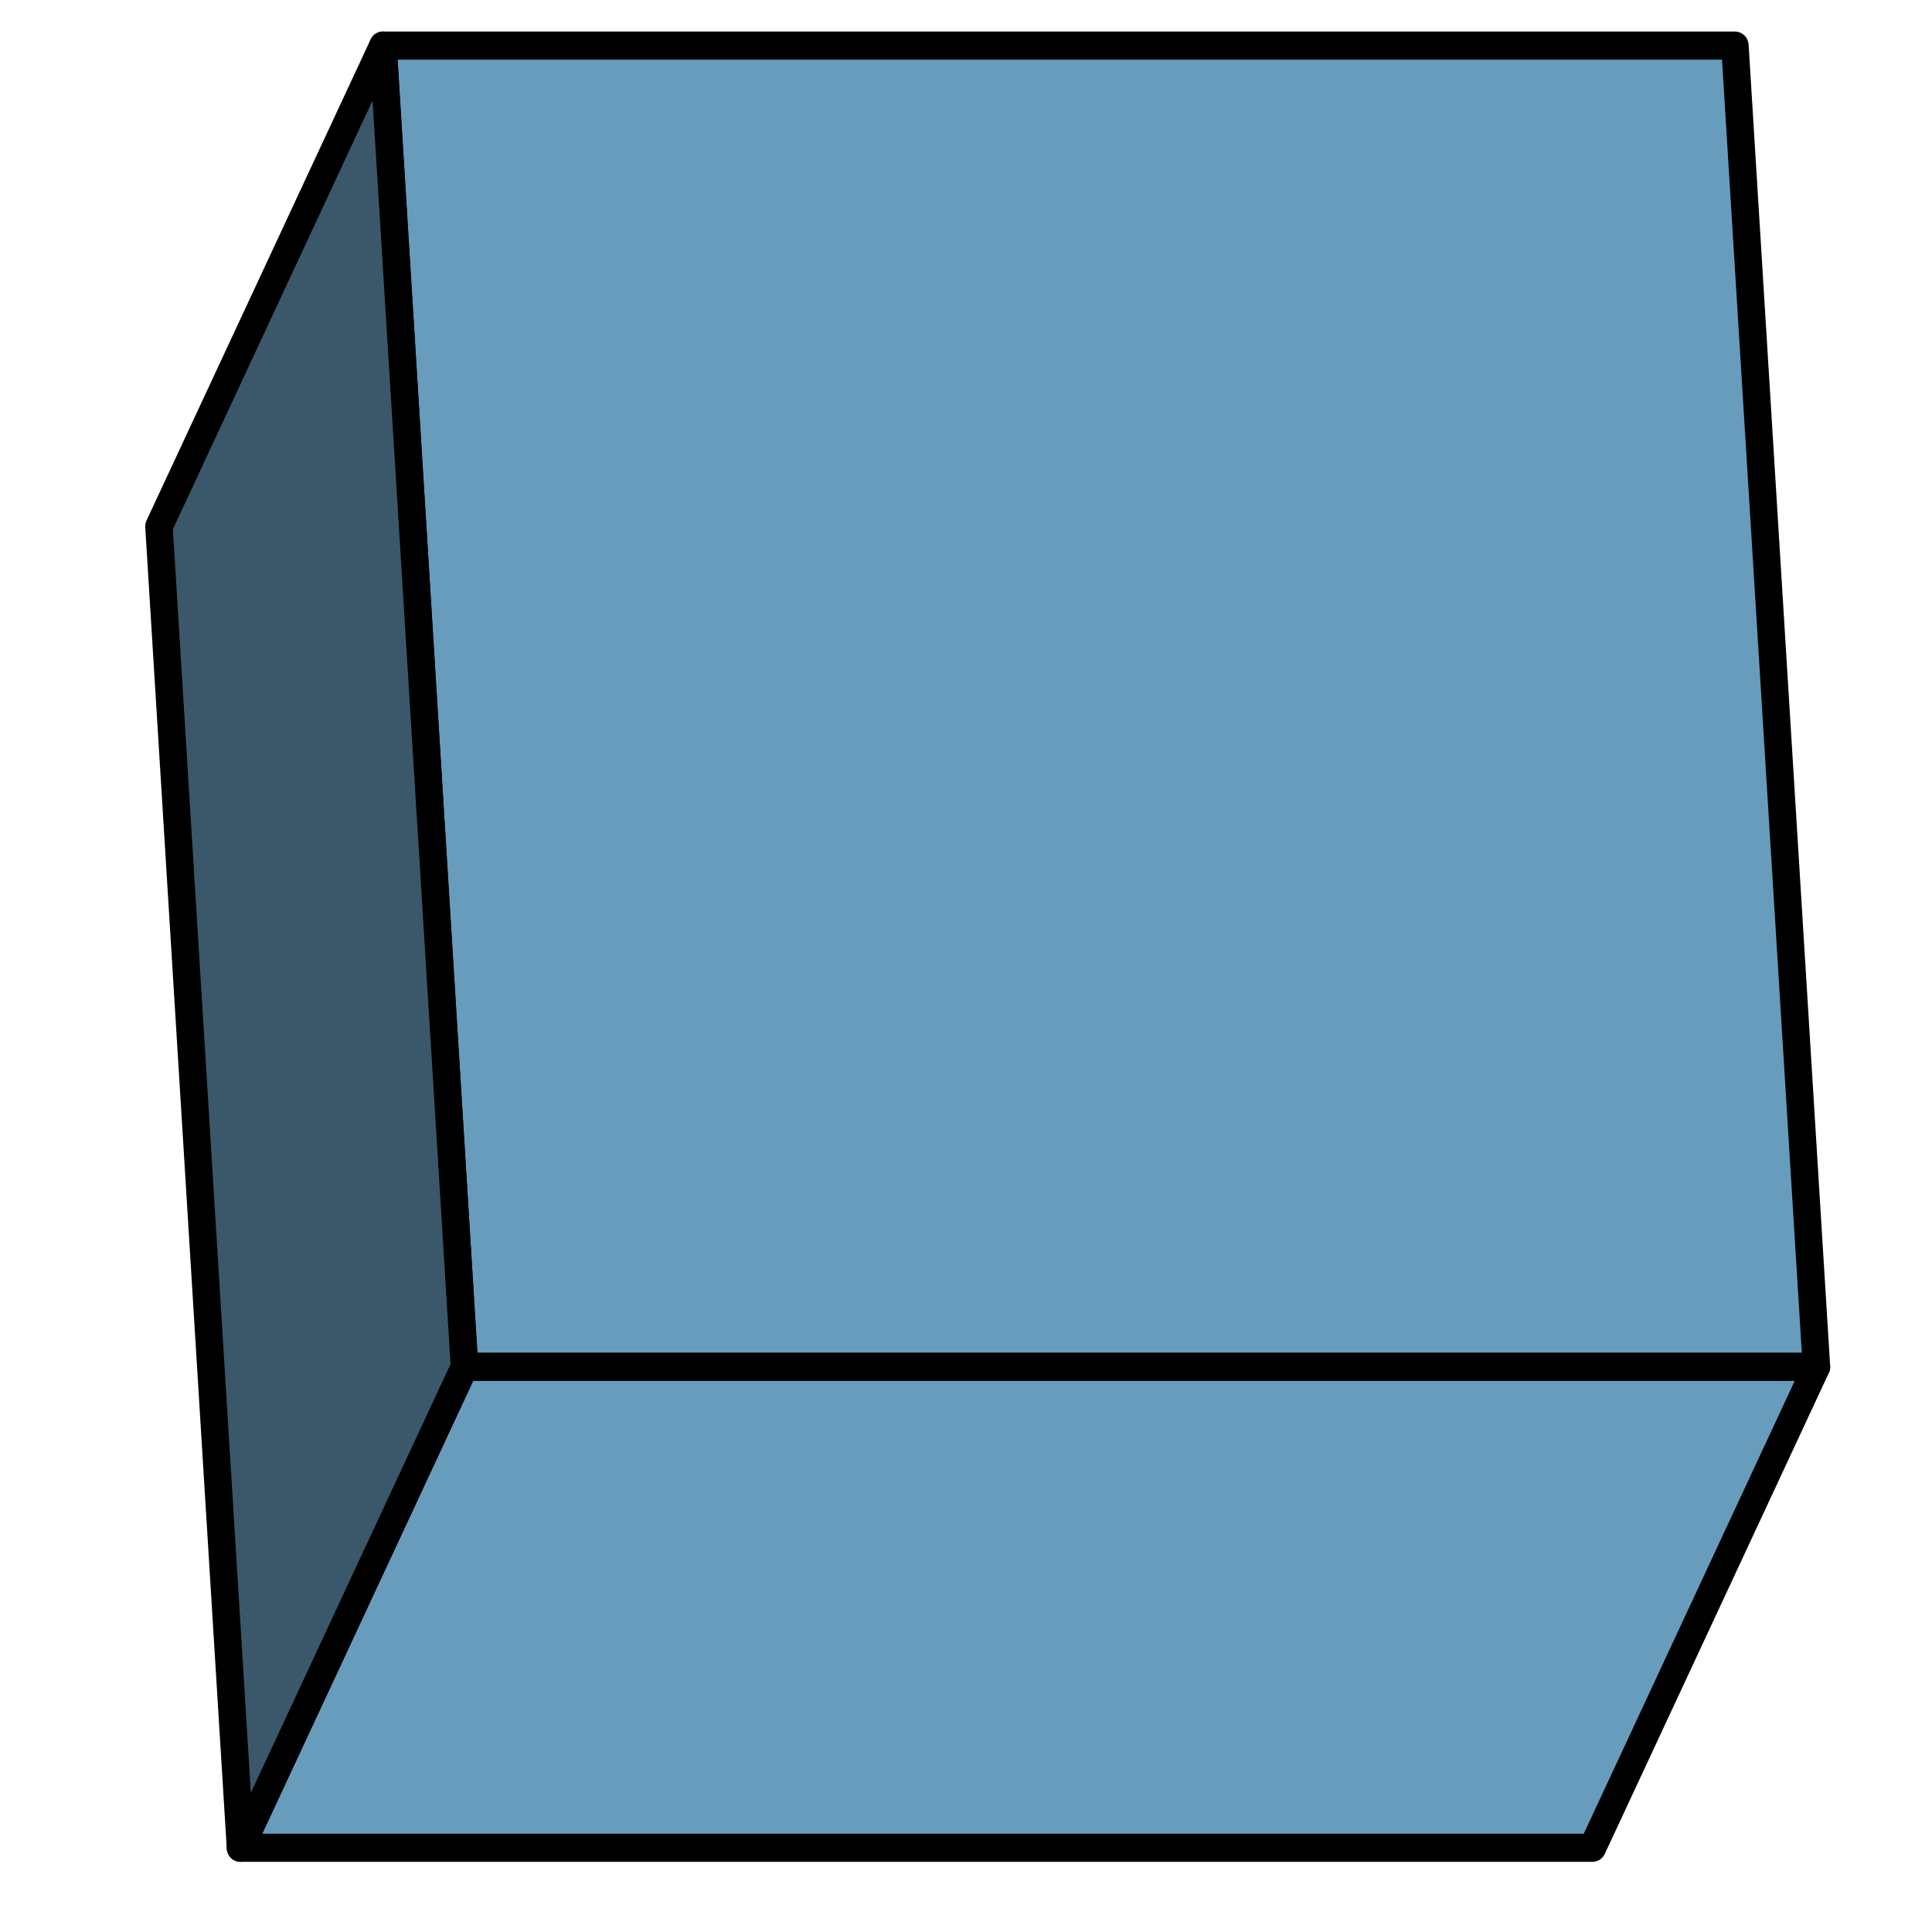 <?xml version="1.0" encoding="UTF-8" standalone="no"?>
<svg
   xmlns:dc="http://purl.org/dc/elements/1.1/"
   xmlns:cc="http://creativecommons.org/ns#"
   xmlns:rdf="http://www.w3.org/1999/02/22-rdf-syntax-ns#"
   xmlns:svg="http://www.w3.org/2000/svg"
   xmlns="http://www.w3.org/2000/svg"
   xmlns:sodipodi="http://sodipodi.sourceforge.net/DTD/sodipodi-0.dtd"
   xmlns:inkscape="http://www.inkscape.org/namespaces/inkscape"
   width="180mm"
   height="180mm"
   viewBox="0 0 180 180"
   version="1.1"
   id="svg8"
   sodipodi:docname="boost.svg"
   inkscape:version="1.0.1 (3bc2e813f5, 2020-09-07)">
  <defs
     id="defs2" />
  <sodipodi:namedview
     id="base"
     pagecolor="#ffffff"
     bordercolor="#666666"
     borderopacity="1.0"
     inkscape:pageopacity="0.0"
     inkscape:pageshadow="2"
     inkscape:zoom="1.4"
     inkscape:cx="223.15489"
     inkscape:cy="560.49458"
     inkscape:document-units="mm"
     inkscape:current-layer="layer1"
     inkscape:document-rotation="0"
     showgrid="false"
     inkscape:window-width="3840"
     inkscape:window-height="2066"
     inkscape:window-x="-11"
     inkscape:window-y="-11"
     inkscape:window-maximized="1" />
  <g
     inkscape:label="Layer 1"
     inkscape:groupmode="layer"
     id="layer1">
    <g
       inkscape:label="cube:x20.00:y-10.00:z0.00:x0.00:y0.00:z0.00"
       transform="matrix(1.279,0,0,1.31,92.022,88.2)"
       id="g980">
      <path
         inkscape:label="Face:4"
         style="fill:#679cbc;fill-opacity:1;stroke:#000000;stroke-width:2;stroke-linejoin:round;stroke-opacity:1"
         d="m -38.112,29.884 -5.939,-93.969 h 98.481 l 5.939,93.969 z"
         id="path974" />
      <path
         inkscape:label="Face:5"
         style="fill:#679cbc;fill-opacity:1;stroke:#000000;stroke-width:2;stroke-linejoin:round;stroke-opacity:1"
         d="M -54.43,64.086 -38.112,29.884 H 60.369 L 44.051,64.086 Z"
         id="path976" />
      <path
         inkscape:label="Face:3"
         style="fill:#3a586a;fill-opacity:1;stroke:#000000;stroke-width:2;stroke-linejoin:round;stroke-opacity:1"
         d="m -60.369,-29.884 16.317,-34.202 5.939,93.969 -16.318,34.202 z"
         id="path978" />
    </g>
  </g>
</svg>
